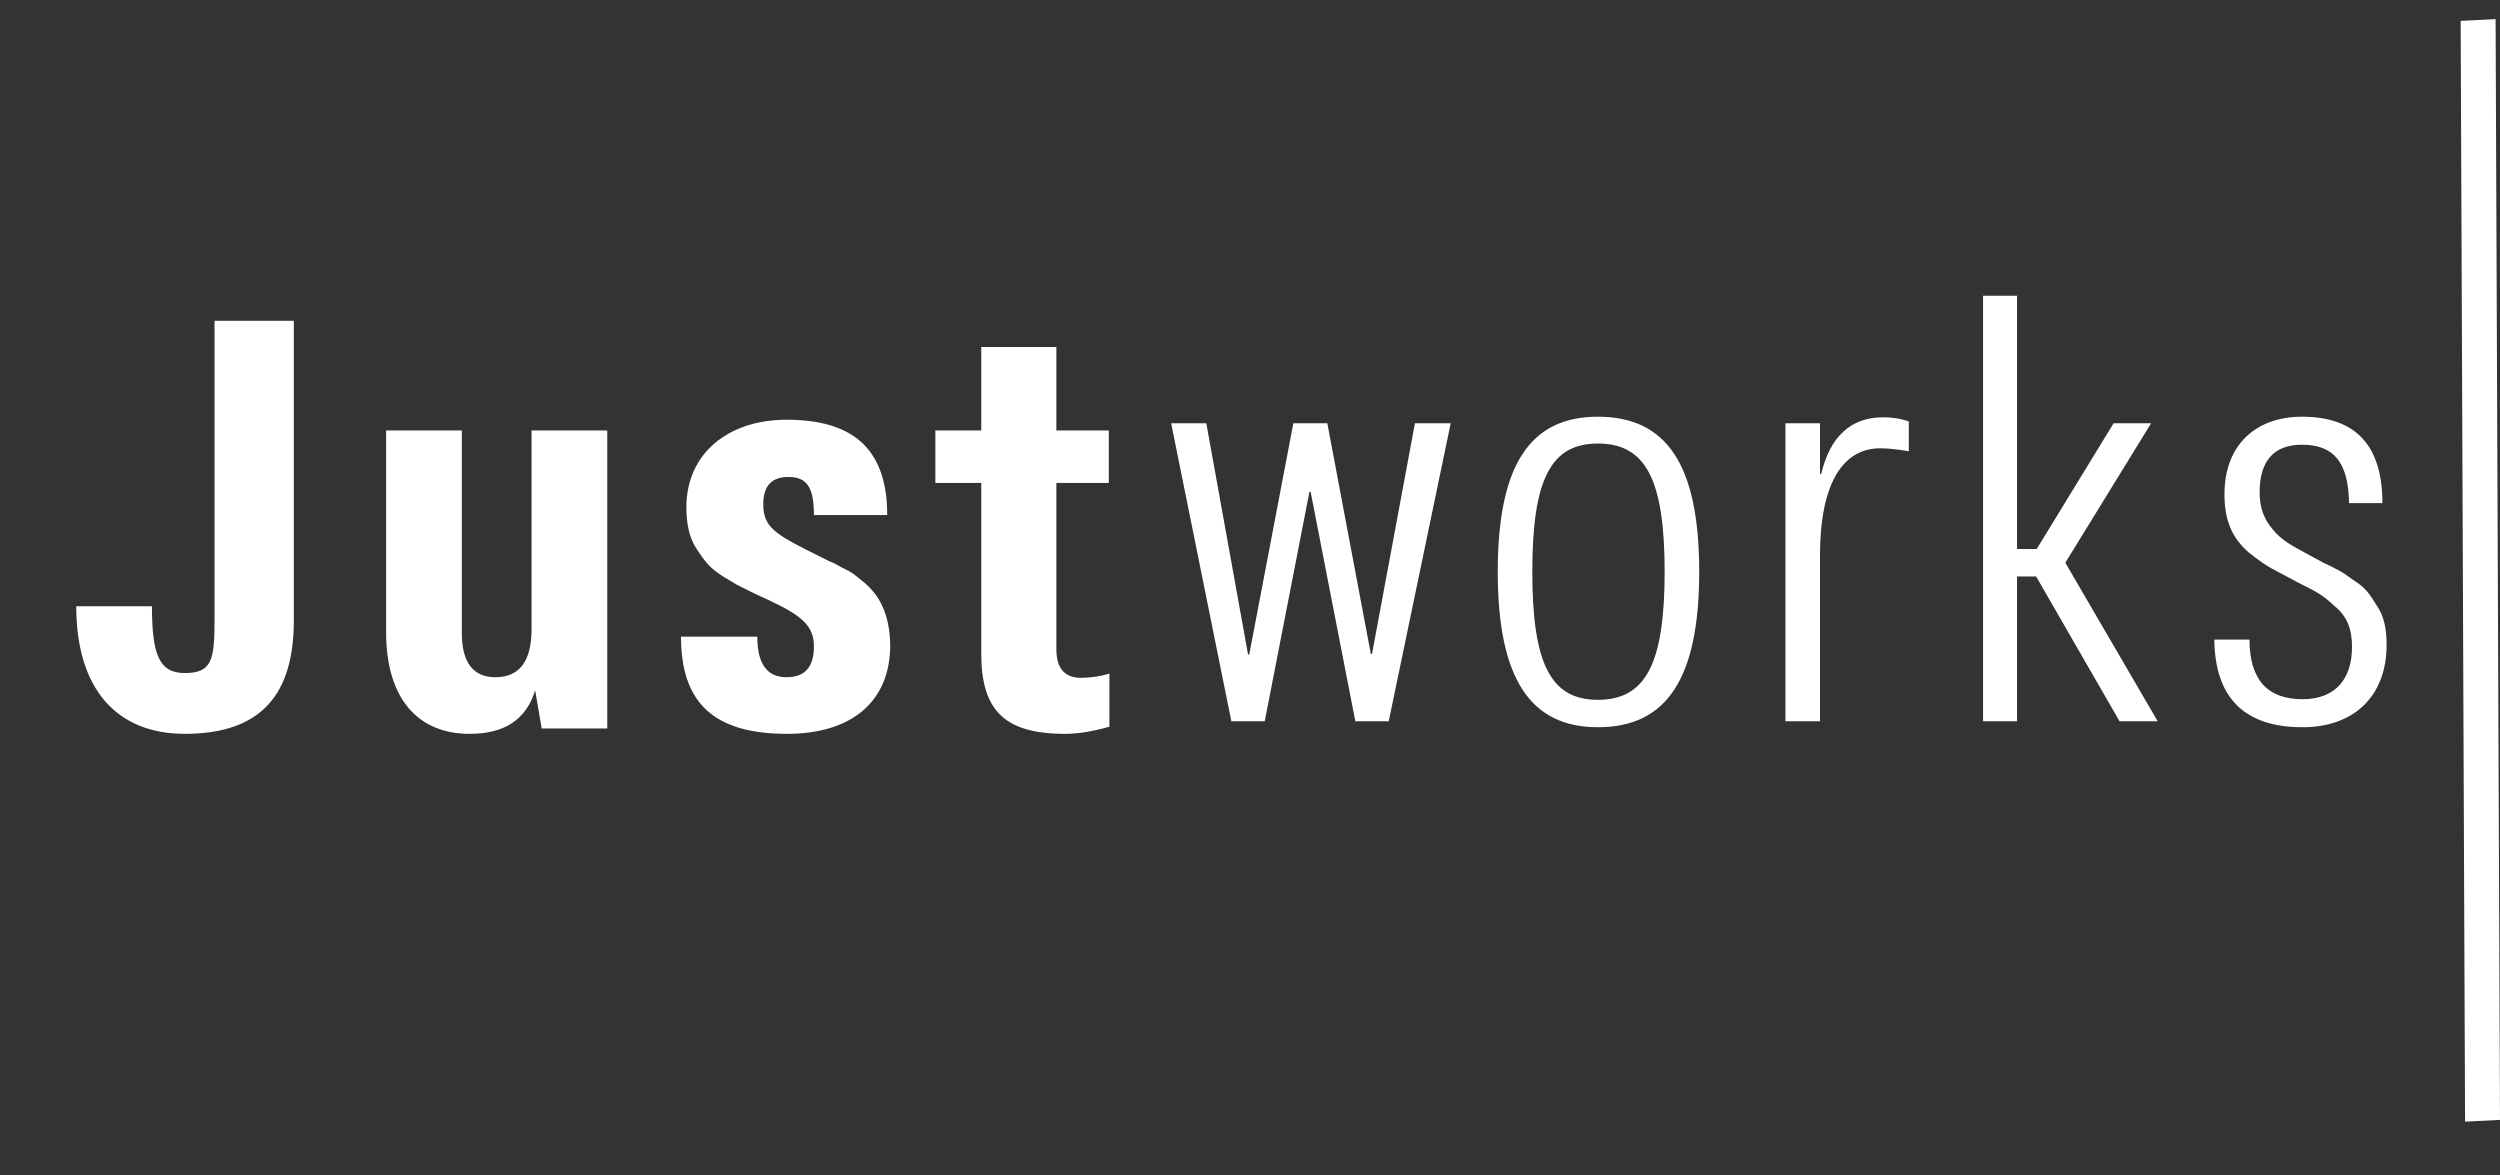 <svg width="151" height="71" viewBox="0 0 151 71" fill="none" xmlns="http://www.w3.org/2000/svg">
<rect x="0" y="0" width="151" height="71" fill="#333333" stroke="none"/>
<path d="M11.158 44.324C15.874 44.324 17.746 41.84 17.746 37.484V19.376H12.958V37.484C12.958 39.896 12.778 40.652 11.158 40.652C9.61 40.652 9.178 39.536 9.178 36.62H4.606C4.606 41.66 7.09 44.324 11.158 44.324ZM28.362 44.324C30.486 44.324 31.782 43.46 32.322 41.696L32.718 44H36.678V26H32.106V37.988C32.106 39.932 31.386 40.904 29.91 40.904C28.578 40.904 27.894 40.004 27.894 38.24V26H23.322V38.204C23.322 42.128 25.194 44.324 28.362 44.324ZM47.541 44.324C51.393 44.324 53.769 42.416 53.769 38.96C53.733 37.124 53.157 35.972 52.149 35.144C51.609 34.712 51.537 34.604 50.853 34.28C50.529 34.1 50.277 33.956 50.133 33.92L49.341 33.524L48.621 33.164C46.713 32.192 46.101 31.724 46.101 30.464C46.101 29.348 46.605 28.808 47.613 28.808C48.729 28.808 49.161 29.42 49.161 31.112H53.589C53.589 26.9 51.285 25.352 47.505 25.352C44.013 25.352 41.457 27.368 41.457 30.644C41.457 31.652 41.637 32.516 42.105 33.2C42.573 33.884 42.789 34.244 43.617 34.784L44.517 35.324L45.525 35.828L46.461 36.26C48.369 37.16 49.161 37.772 49.161 39.032C49.161 40.292 48.621 40.904 47.505 40.904C46.317 40.904 45.741 40.076 45.741 38.456H41.133C41.133 42.452 43.113 44.324 47.541 44.324ZM64.344 44.324C65.1 44.324 66 44.18 67.008 43.892V40.688C66.396 40.868 65.82 40.94 65.28 40.94C64.308 40.94 63.804 40.364 63.804 39.212V29.168H66.972V26H63.804V20.96H59.268V26H56.496V29.168H59.268V39.464C59.268 42.884 60.636 44.324 64.344 44.324Z" fill="white"/>
<path d="M76.39 43.565L79.09 29.705H79.162L81.862 43.565H83.878L87.622 25.565H85.462L82.87 39.497H82.798L80.17 25.565H78.118L75.454 39.533H75.382L72.862 25.565H70.738L74.374 43.565H76.39ZM96.512 43.925C100.652 43.925 102.632 41.009 102.632 34.529C102.632 28.049 100.652 25.169 96.512 25.169C92.444 25.169 90.464 28.049 90.464 34.529C90.464 41.009 92.444 43.925 96.512 43.925ZM96.512 42.269C93.668 42.269 92.552 40.109 92.552 34.529C92.552 28.949 93.668 26.789 96.512 26.789C99.392 26.789 100.544 28.949 100.544 34.529C100.544 40.109 99.392 42.269 96.512 42.269ZM109.928 43.565V33.521C109.928 29.489 111.152 27.077 113.564 27.077C114.068 27.077 114.644 27.149 115.292 27.257V25.457C114.788 25.277 114.284 25.205 113.744 25.205C111.8 25.205 110.54 26.357 110 28.625H109.928V25.565H107.84V43.565H109.928ZM129.929 25.565H127.661L123.017 33.161H121.829V17.861H119.777V43.565H121.829V34.817H122.981L128.021 43.565H130.325L124.745 33.989L129.929 25.565ZM139.074 43.925C142.206 43.925 144.15 42.017 144.15 38.957C144.15 37.985 144.006 37.229 143.538 36.545C143.106 35.861 142.89 35.501 142.134 35.033C141.414 34.493 141.234 34.421 140.334 33.989L139.47 33.521C138.138 32.801 137.634 32.549 136.95 31.541C136.626 31.001 136.482 30.425 136.482 29.741C136.482 27.833 137.346 26.861 139.038 26.861C140.946 26.861 141.846 27.905 141.882 30.389H143.898C143.898 26.897 142.278 25.169 139.038 25.169C136.266 25.169 134.358 26.861 134.358 29.849C134.358 31.397 134.79 32.477 135.834 33.377C136.374 33.809 136.842 34.133 137.166 34.313L138.786 35.177C139.938 35.753 140.298 35.933 141.018 36.617C141.774 37.229 142.062 38.021 142.062 39.065C142.062 40.973 141.09 42.233 139.074 42.233C136.95 42.233 135.87 41.045 135.87 38.633H133.746C133.782 42.161 135.582 43.925 139.074 43.925Z" fill="white"/>
<rect width="2.112" height="66.486" transform="matrix(0.999 -0.05 -0.004 -1 148.89 67.747)" fill="white"/>
</svg>
